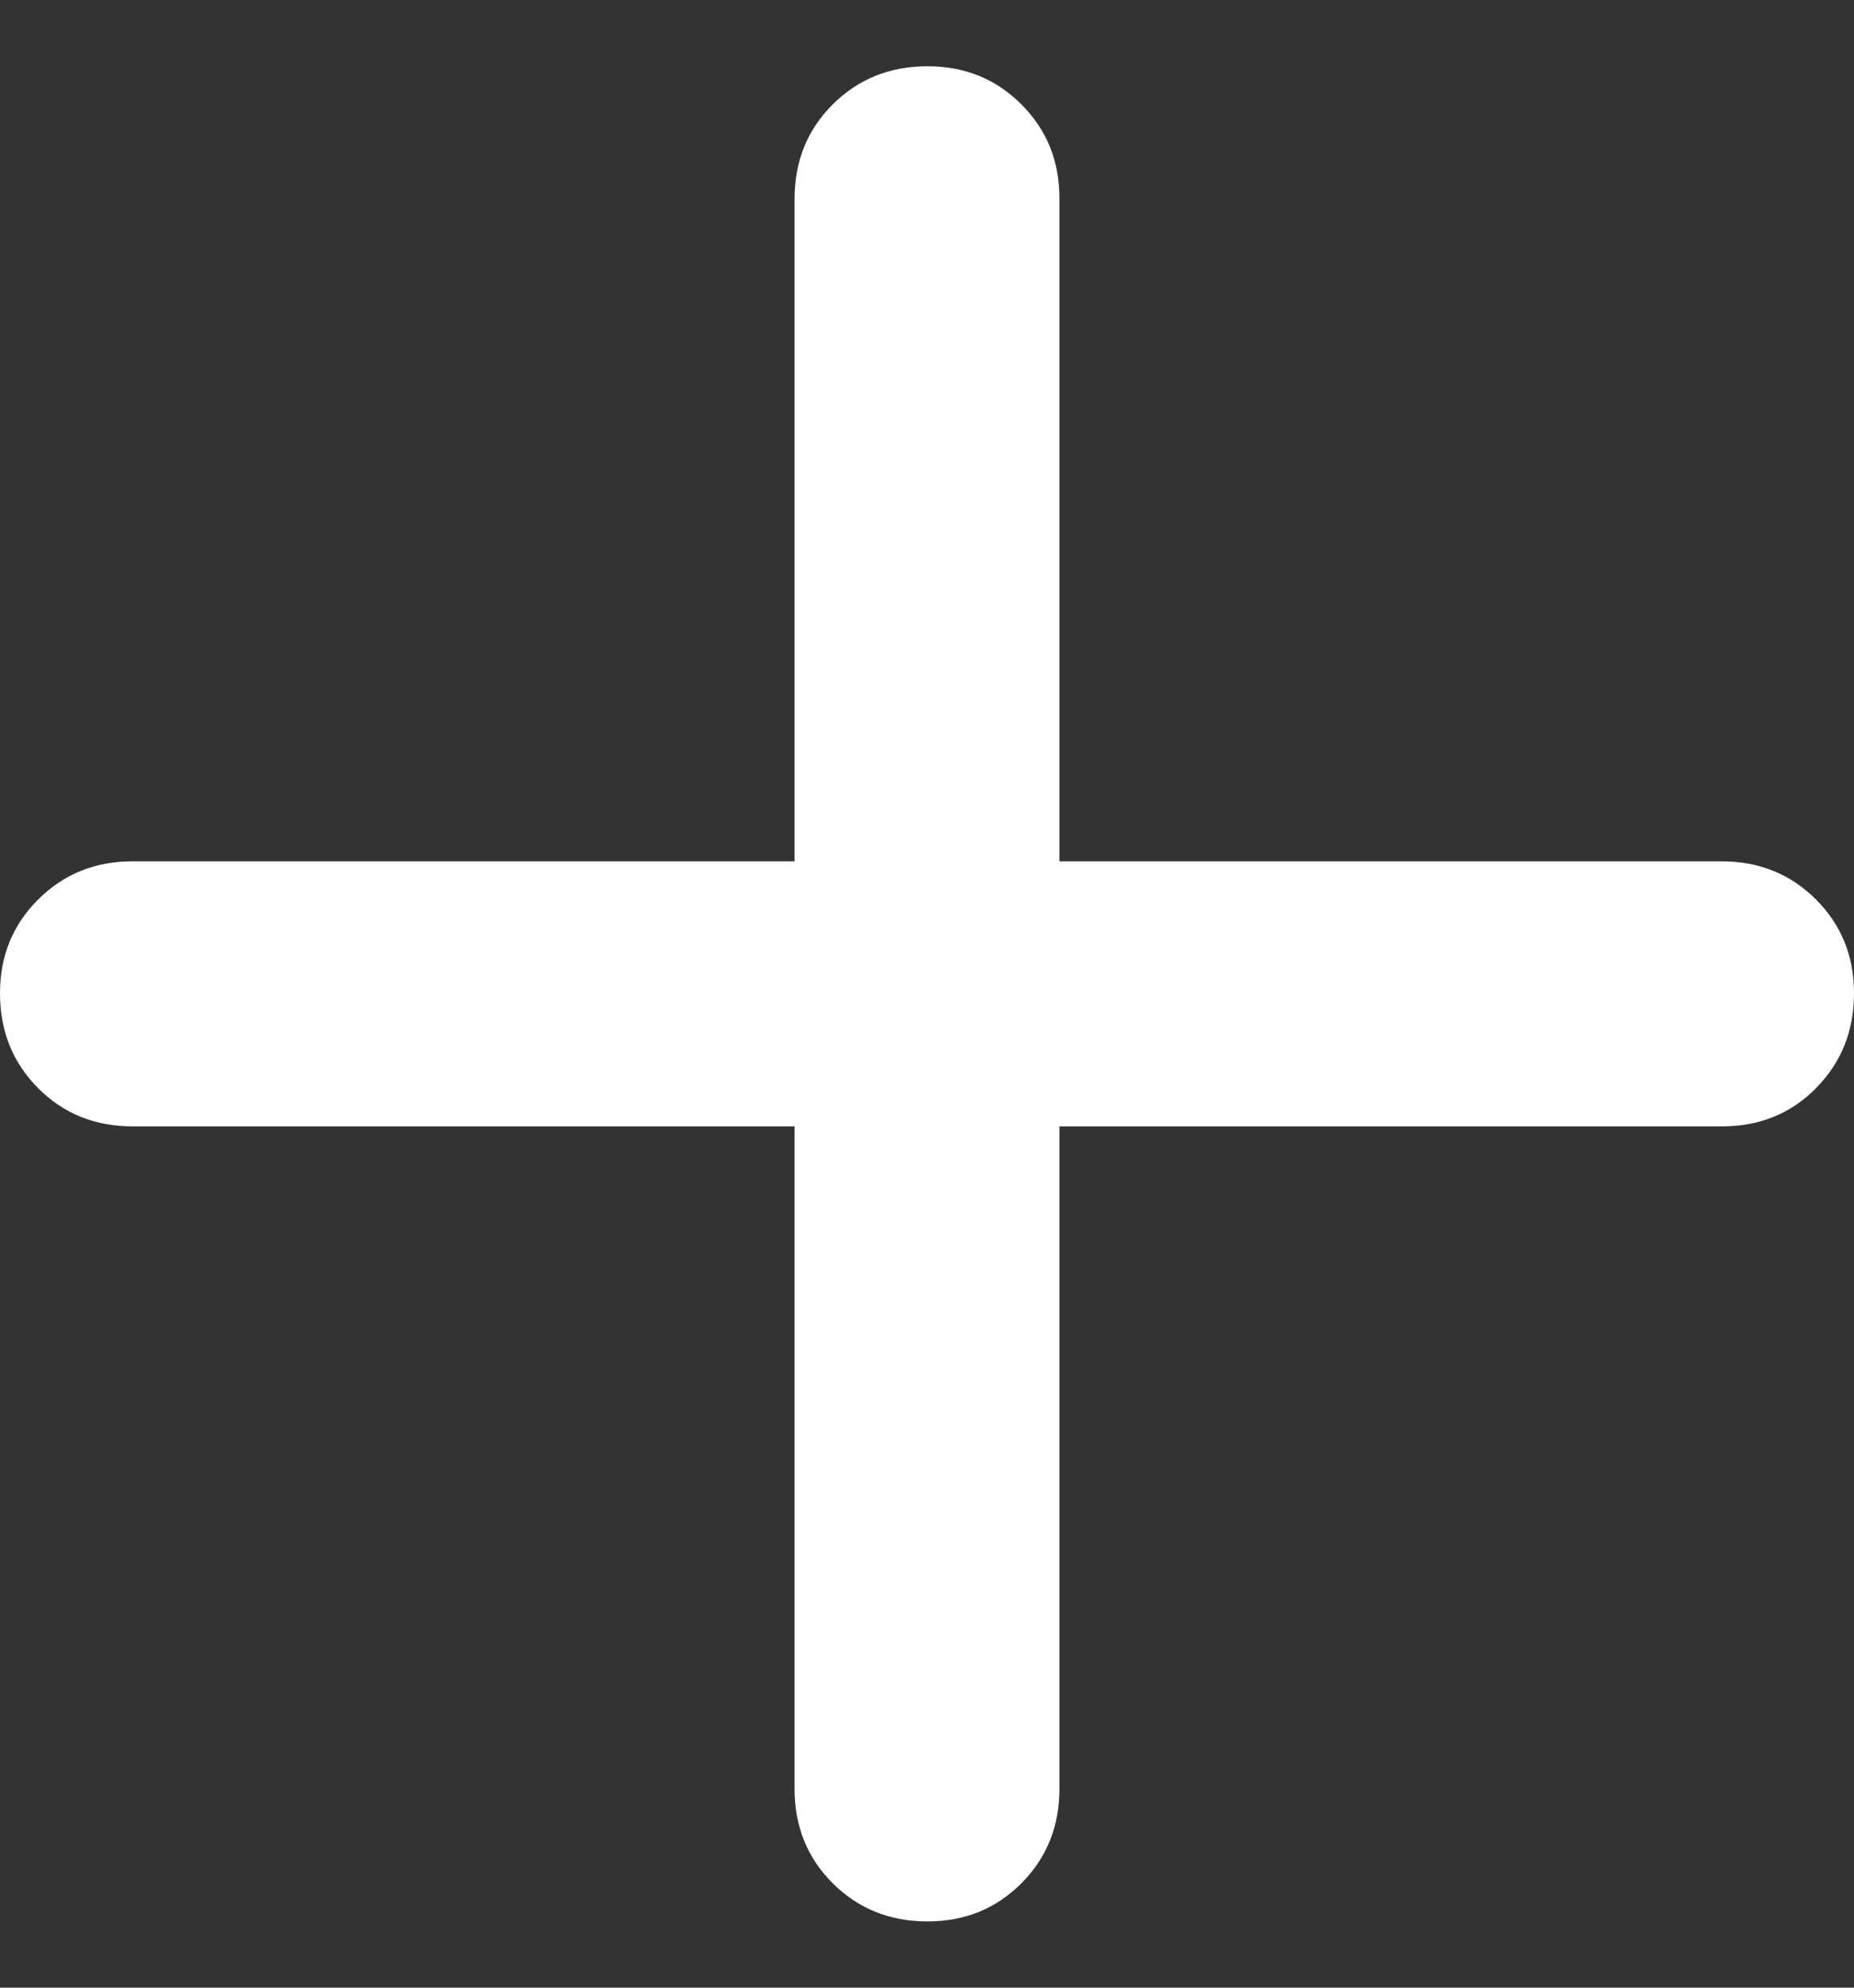<svg width="14" height="15" viewBox="0 0 14 15" fill="none" xmlns="http://www.w3.org/2000/svg">
<rect x="0" y="0" width="14" height="15" fill="#333333" stroke="none"/>
<path d="M6 8.5H1C0.717 8.5 0.479 8.404 0.288 8.212C0.097 8.02 0.001 7.783 3.44827e-06 7.5C-0.001 7.217 0.095 6.98 0.288 6.788C0.481 6.596 0.718 6.5 1 6.5H6V1.5C6 1.217 6.096 0.979 6.288 0.788C6.48 0.597 6.717 0.501 7 0.5C7.283 0.499 7.52 0.595 7.713 0.788C7.906 0.981 8.001 1.218 8 1.5V6.5H13C13.283 6.5 13.521 6.596 13.713 6.788C13.905 6.98 14.001 7.217 14 7.5C13.999 7.783 13.903 8.02 13.712 8.213C13.521 8.406 13.283 8.501 13 8.5H8V13.5C8 13.783 7.904 14.021 7.712 14.213C7.52 14.405 7.283 14.501 7 14.5C6.717 14.499 6.48 14.403 6.288 14.212C6.096 14.021 6 13.783 6 13.5V8.5Z" fill="white"/>
</svg>
